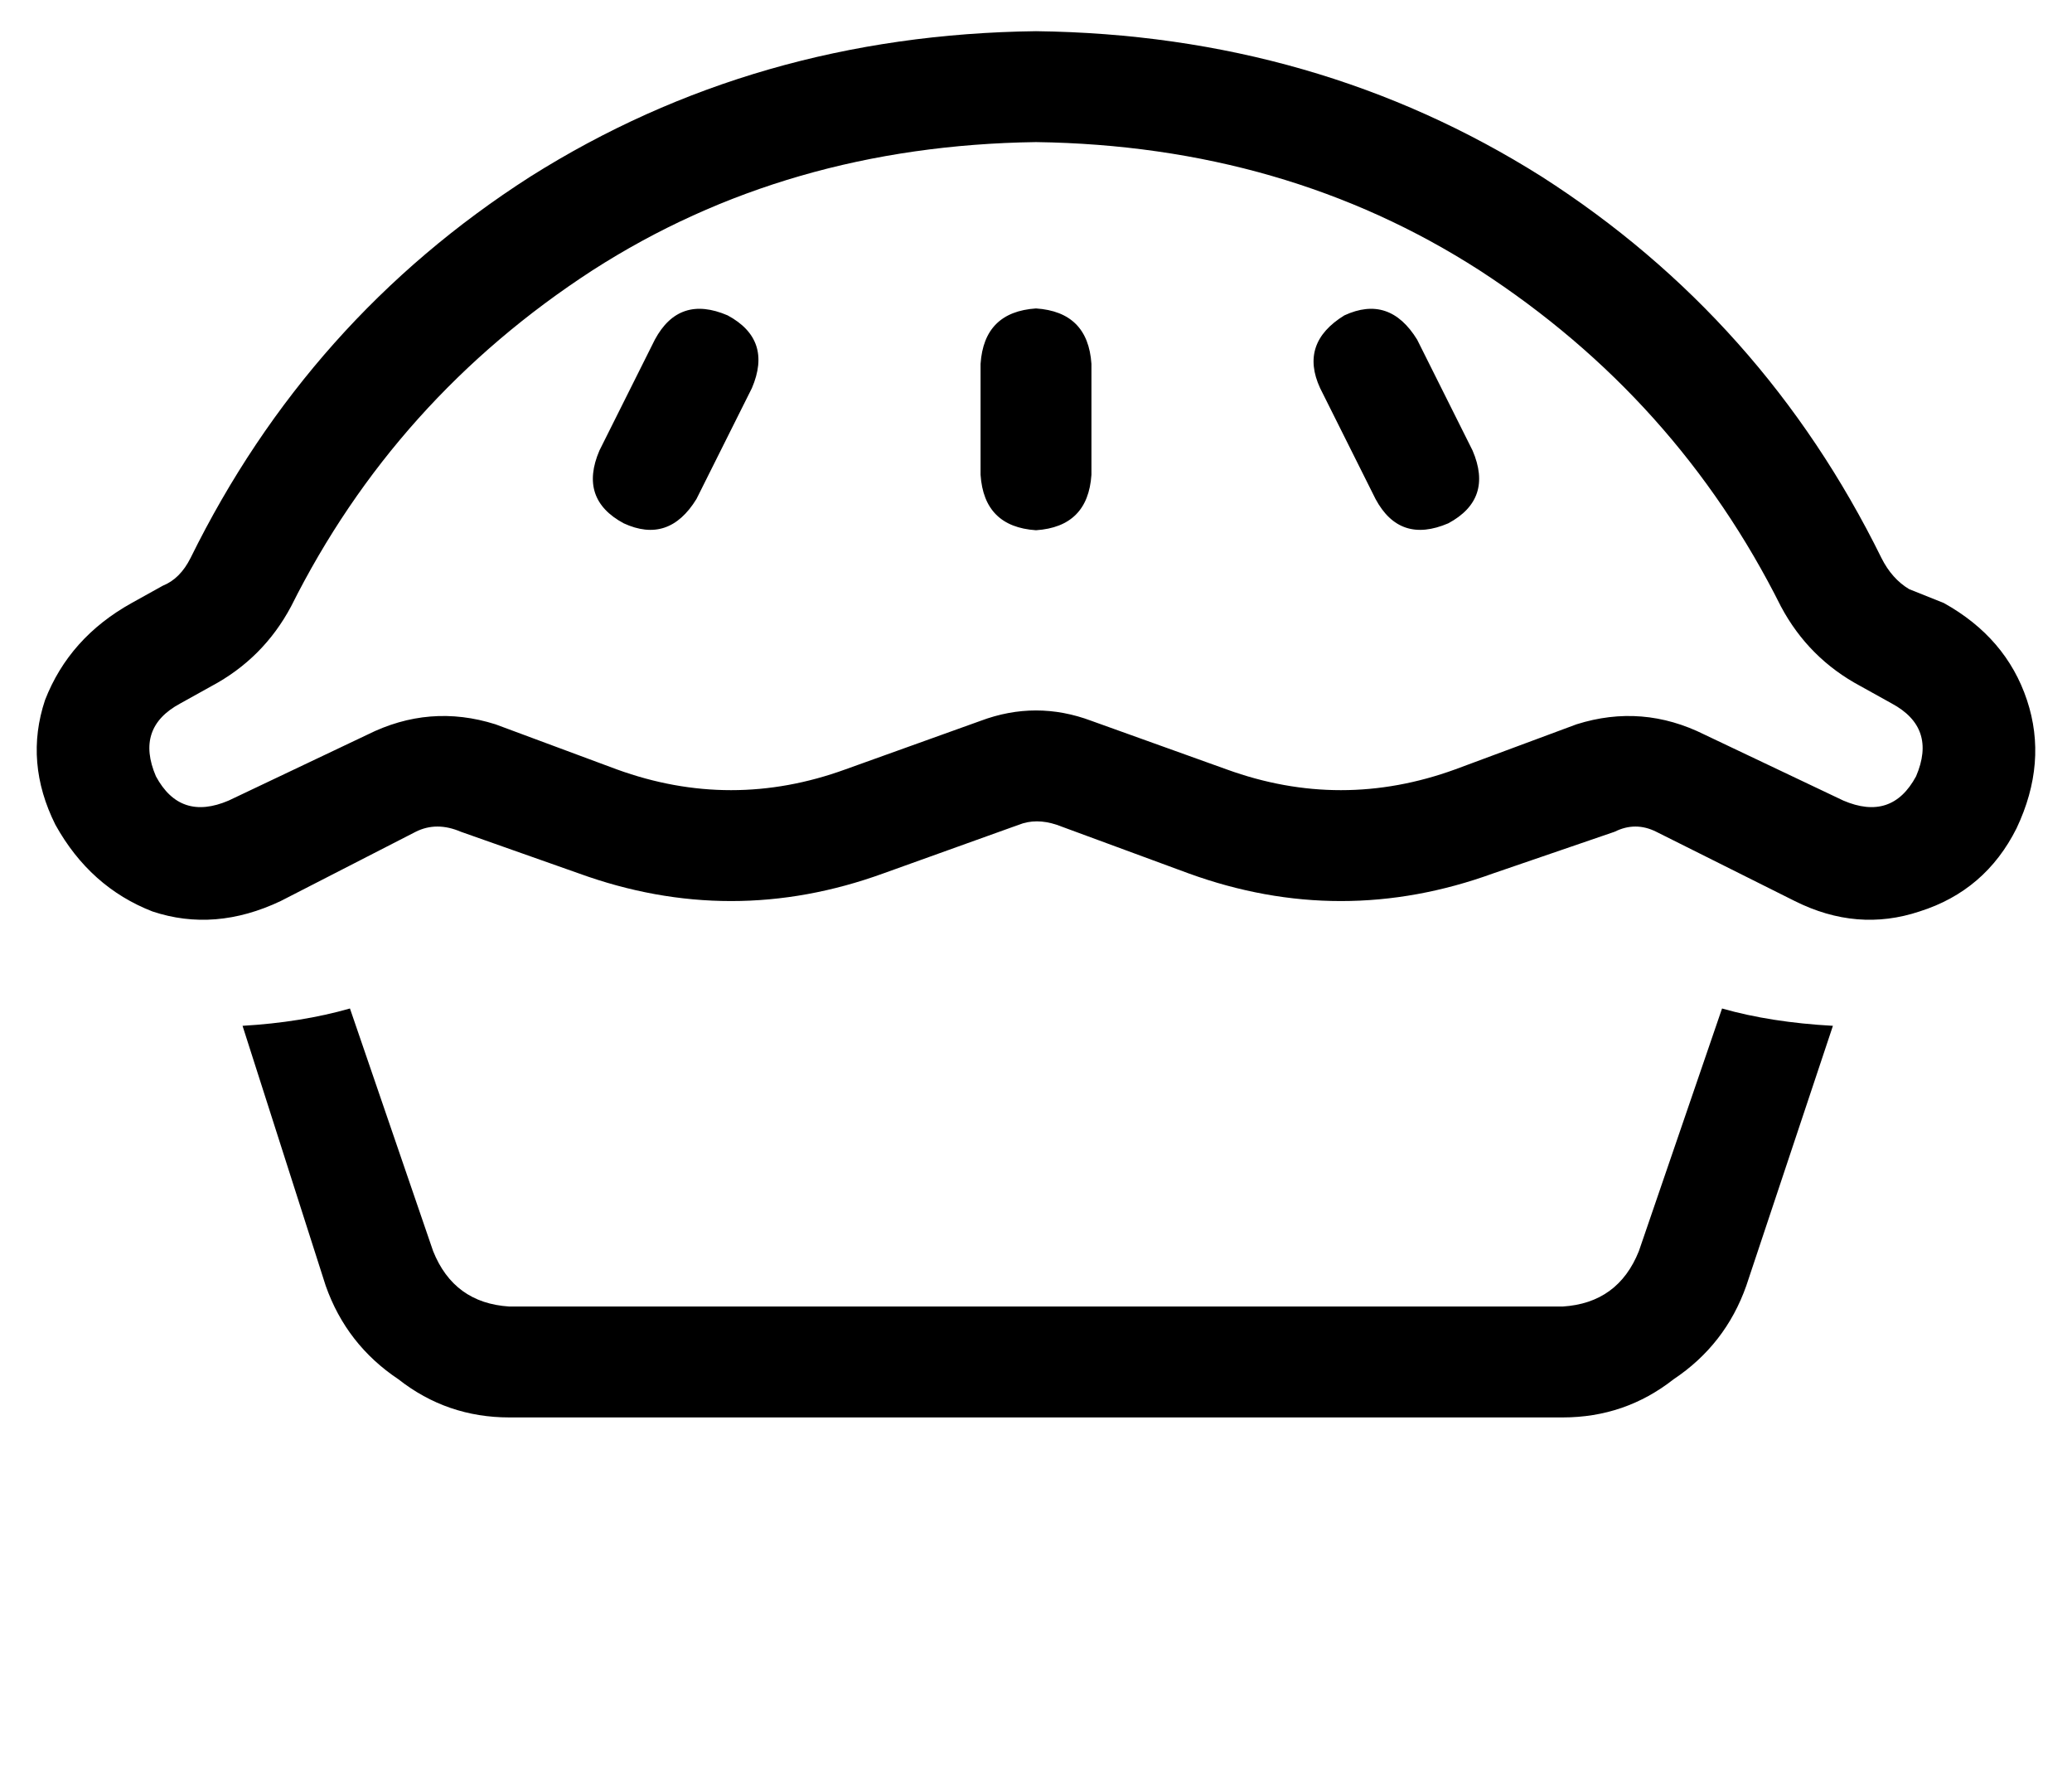 <?xml version="1.0" standalone="no"?>
<!DOCTYPE svg PUBLIC "-//W3C//DTD SVG 1.1//EN" "http://www.w3.org/Graphics/SVG/1.1/DTD/svg11.dtd" >
<svg xmlns="http://www.w3.org/2000/svg" xmlns:xlink="http://www.w3.org/1999/xlink" version="1.1" viewBox="-11 0 598 512">
   <path fill="currentColor"
d="M288 41q-72 1 -128 37v0v0q-57 37 -87 97q-8 15 -23 23l-9 5v0q-13 7 -7 21q7 13 21 7l40 -19v0q18 -9 37 -3l35 13v0q33 12 66 0l39 -14v0q16 -6 32 0l39 14v0q33 12 66 0l35 -13v0q19 -6 37 3l40 19v0q14 6 21 -7q6 -14 -7 -21l-9 -5v0q-15 -8 -23 -23q-30 -60 -87 -97
q-56 -36 -128 -37v0zM44 161q34 -69 98 -110v0v0q65 -41 146 -42q81 1 146 42q64 41 98 110q3 6 8 9l10 4v0q18 10 24 28t-3 37q-9 18 -28 24q-18 6 -36 -3l-40 -20v0q-6 -3 -12 0l-35 12v0q-44 16 -88 0l-38 -14v0q-6 -2 -11 0l-39 14v0q-44 16 -88 0l-34 -12v0
q-7 -3 -13 0l-39 20v0q-19 9 -37 3q-18 -7 -28 -25q-9 -18 -3 -36q7 -18 25 -28l9 -5v0q5 -2 8 -8v0zM59 296q17 -1 31 -5l24 70v0q6 15 22 16h304v0q16 -1 22 -16l24 -70v0q14 4 32 5l-25 75v0q-6 17 -21 27q-14 11 -32 11h-304v0q-18 0 -32 -11q-15 -10 -21 -27l-24 -75v0
zM206 112l-16 32l16 -32l-16 32q-8 13 -21 7q-13 -7 -7 -21l16 -32v0q7 -13 21 -7q13 7 7 21v0zM398 98l16 32l-16 -32l16 32q6 14 -7 21q-14 6 -21 -7l-16 -32v0q-6 -13 7 -21q13 -6 21 7v0zM304 105v32v-32v32q-1 15 -16 16q-15 -1 -16 -16v-32v0q1 -15 16 -16q15 1 16 16
v0z" />
</svg>
